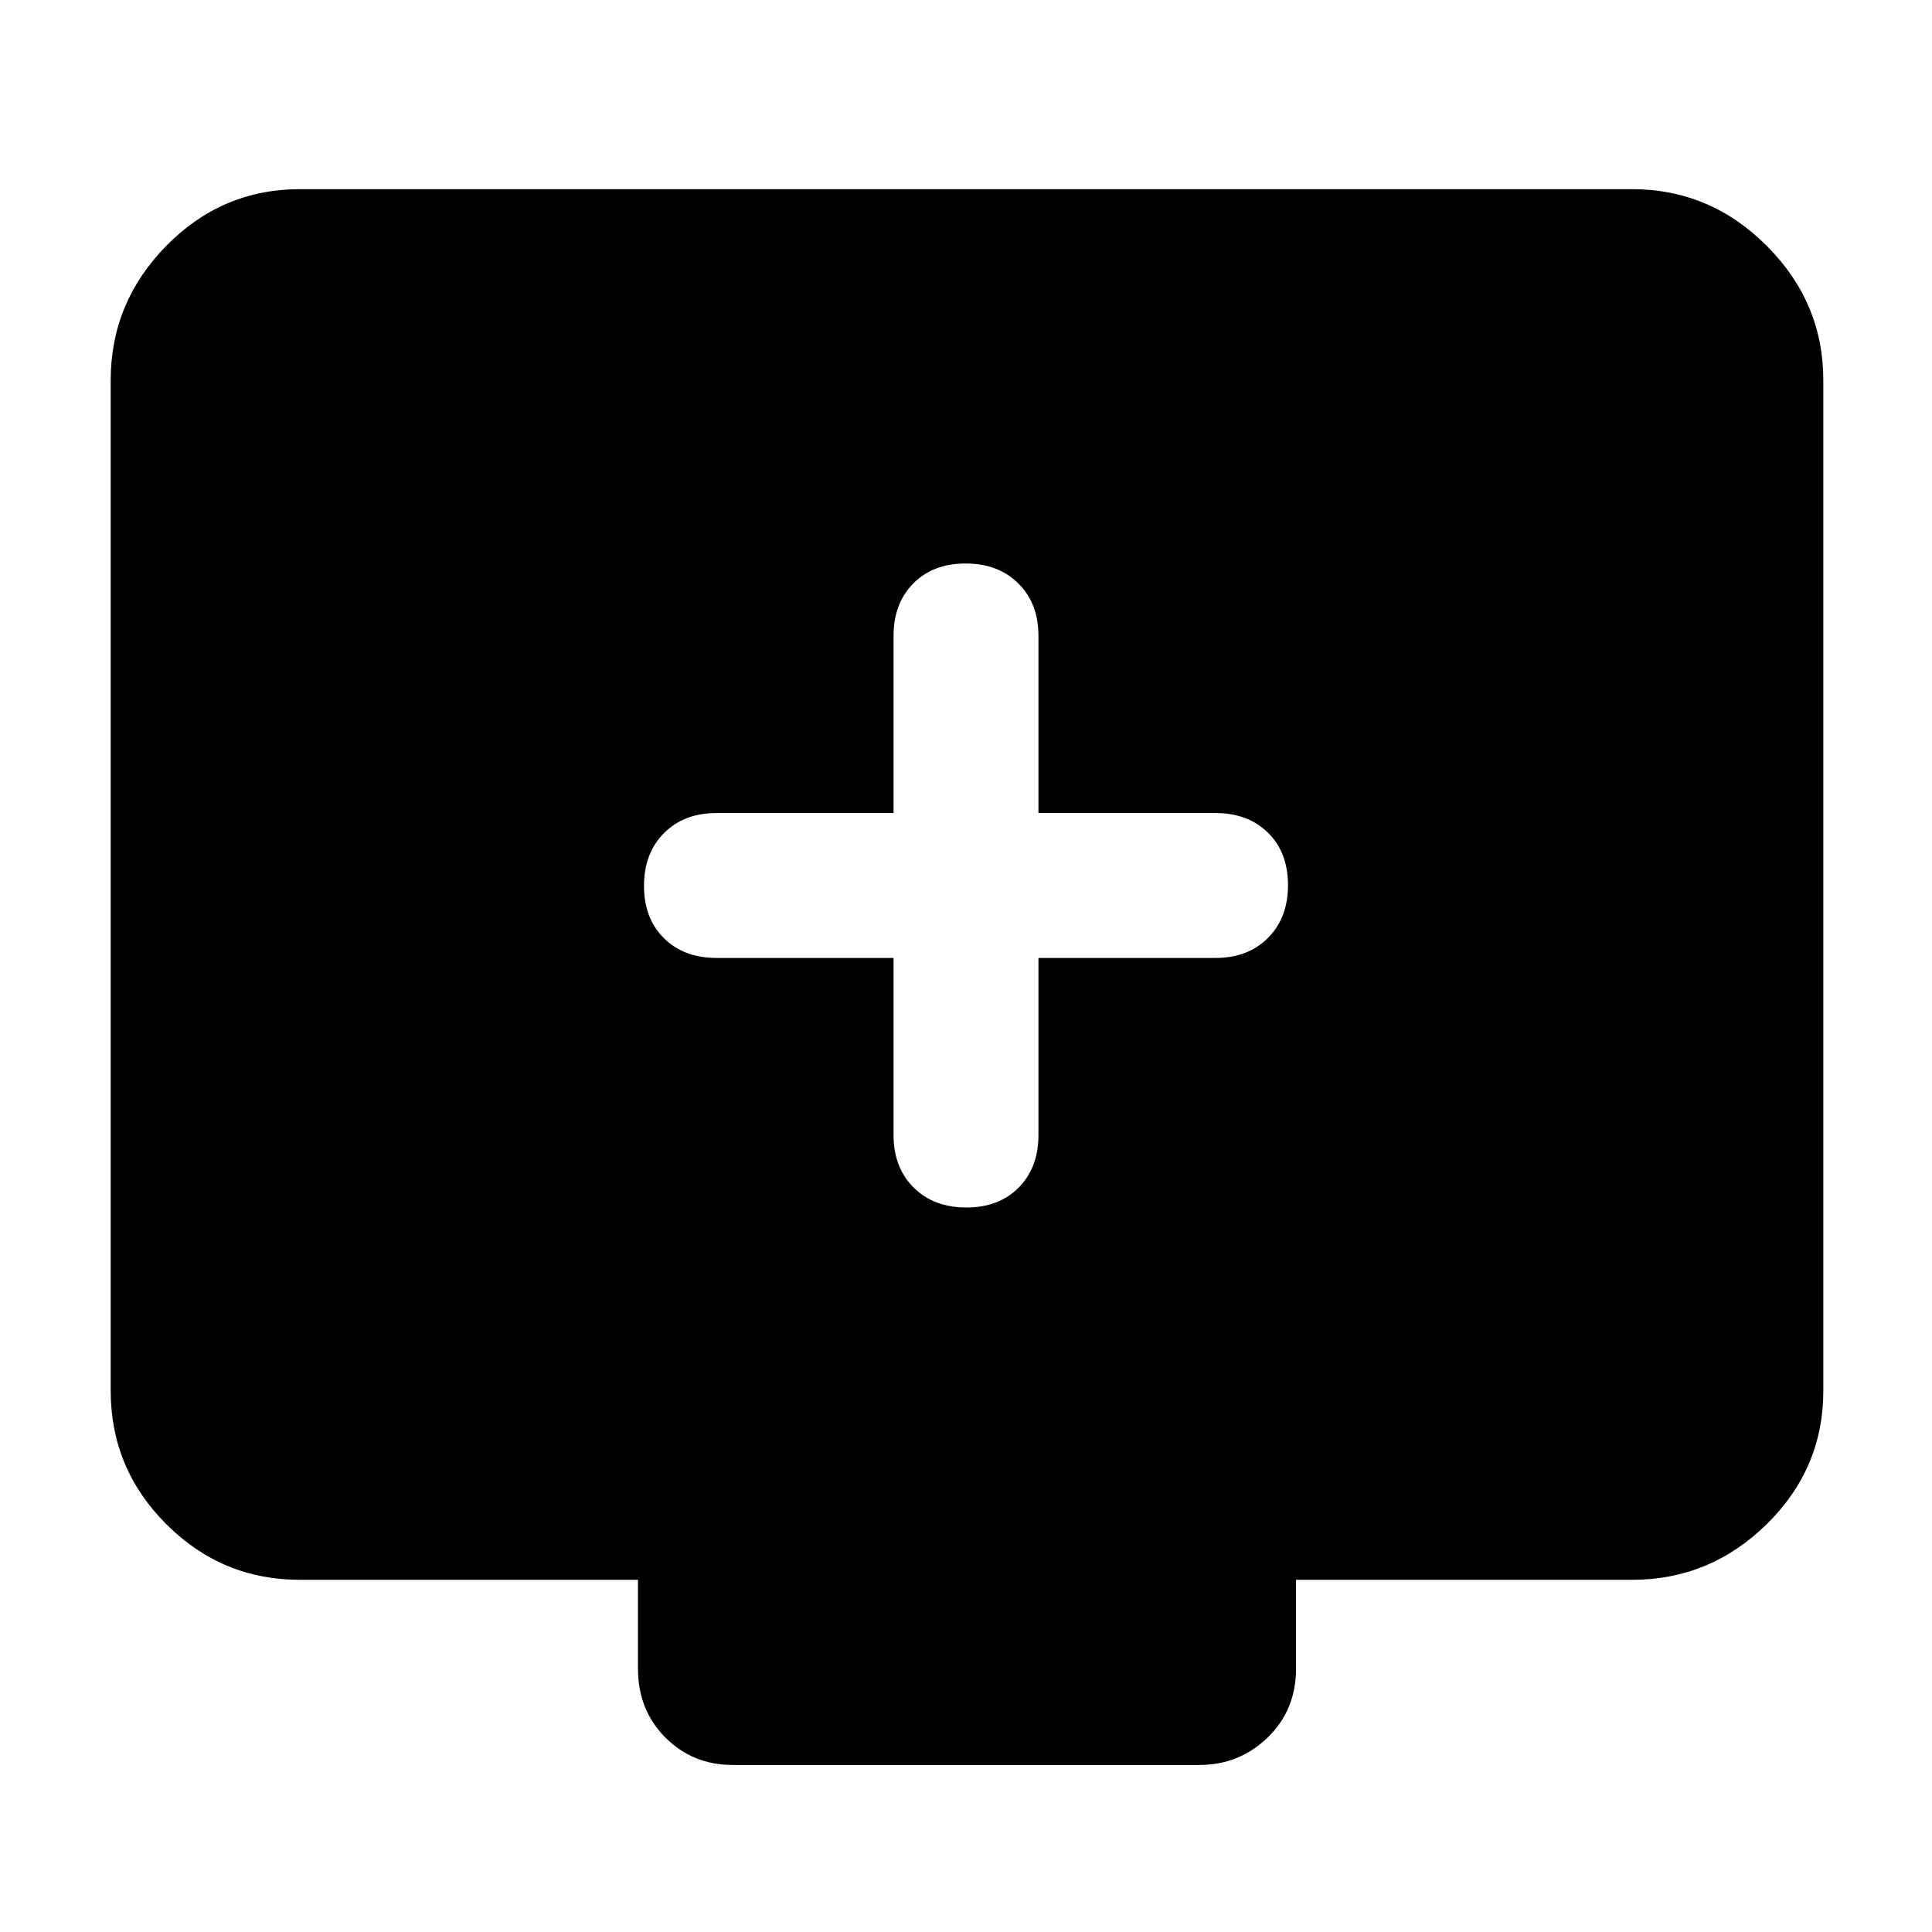 <svg xmlns="http://www.w3.org/2000/svg" width="48" height="48" viewBox="0 96 960 960"><path d="M480.175 696q16.225 0 26.025-9.925Q516 676.15 516 660v-88h88q16.15 0 26.075-9.975 9.925-9.976 9.925-26.2 0-16.225-9.925-26.025Q620.15 500 604 500h-88v-88q0-16.15-9.975-26.075-9.976-9.925-26.2-9.925-16.225 0-26.025 9.925Q444 395.85 444 412v88h-88q-16.15 0-26.075 9.975-9.925 9.976-9.925 26.2 0 16.225 9.925 26.025Q339.85 572 356 572h88v88q0 16.15 9.975 26.075 9.976 9.925 26.2 9.925ZM364 973q-19.75 0-33.375-13.625T317 925v-44H149q-38.725 0-66.362-27.638Q55 825.725 55 787V285q0-38.725 27.638-66.862Q110.275 190 149 190h662q38.725 0 66.862 28.138Q906 246.275 906 285v502q0 38.725-28.138 66.362Q849.725 881 811 881H644v44q0 20.75-14.125 34.375T596 973H364Z"/></svg>